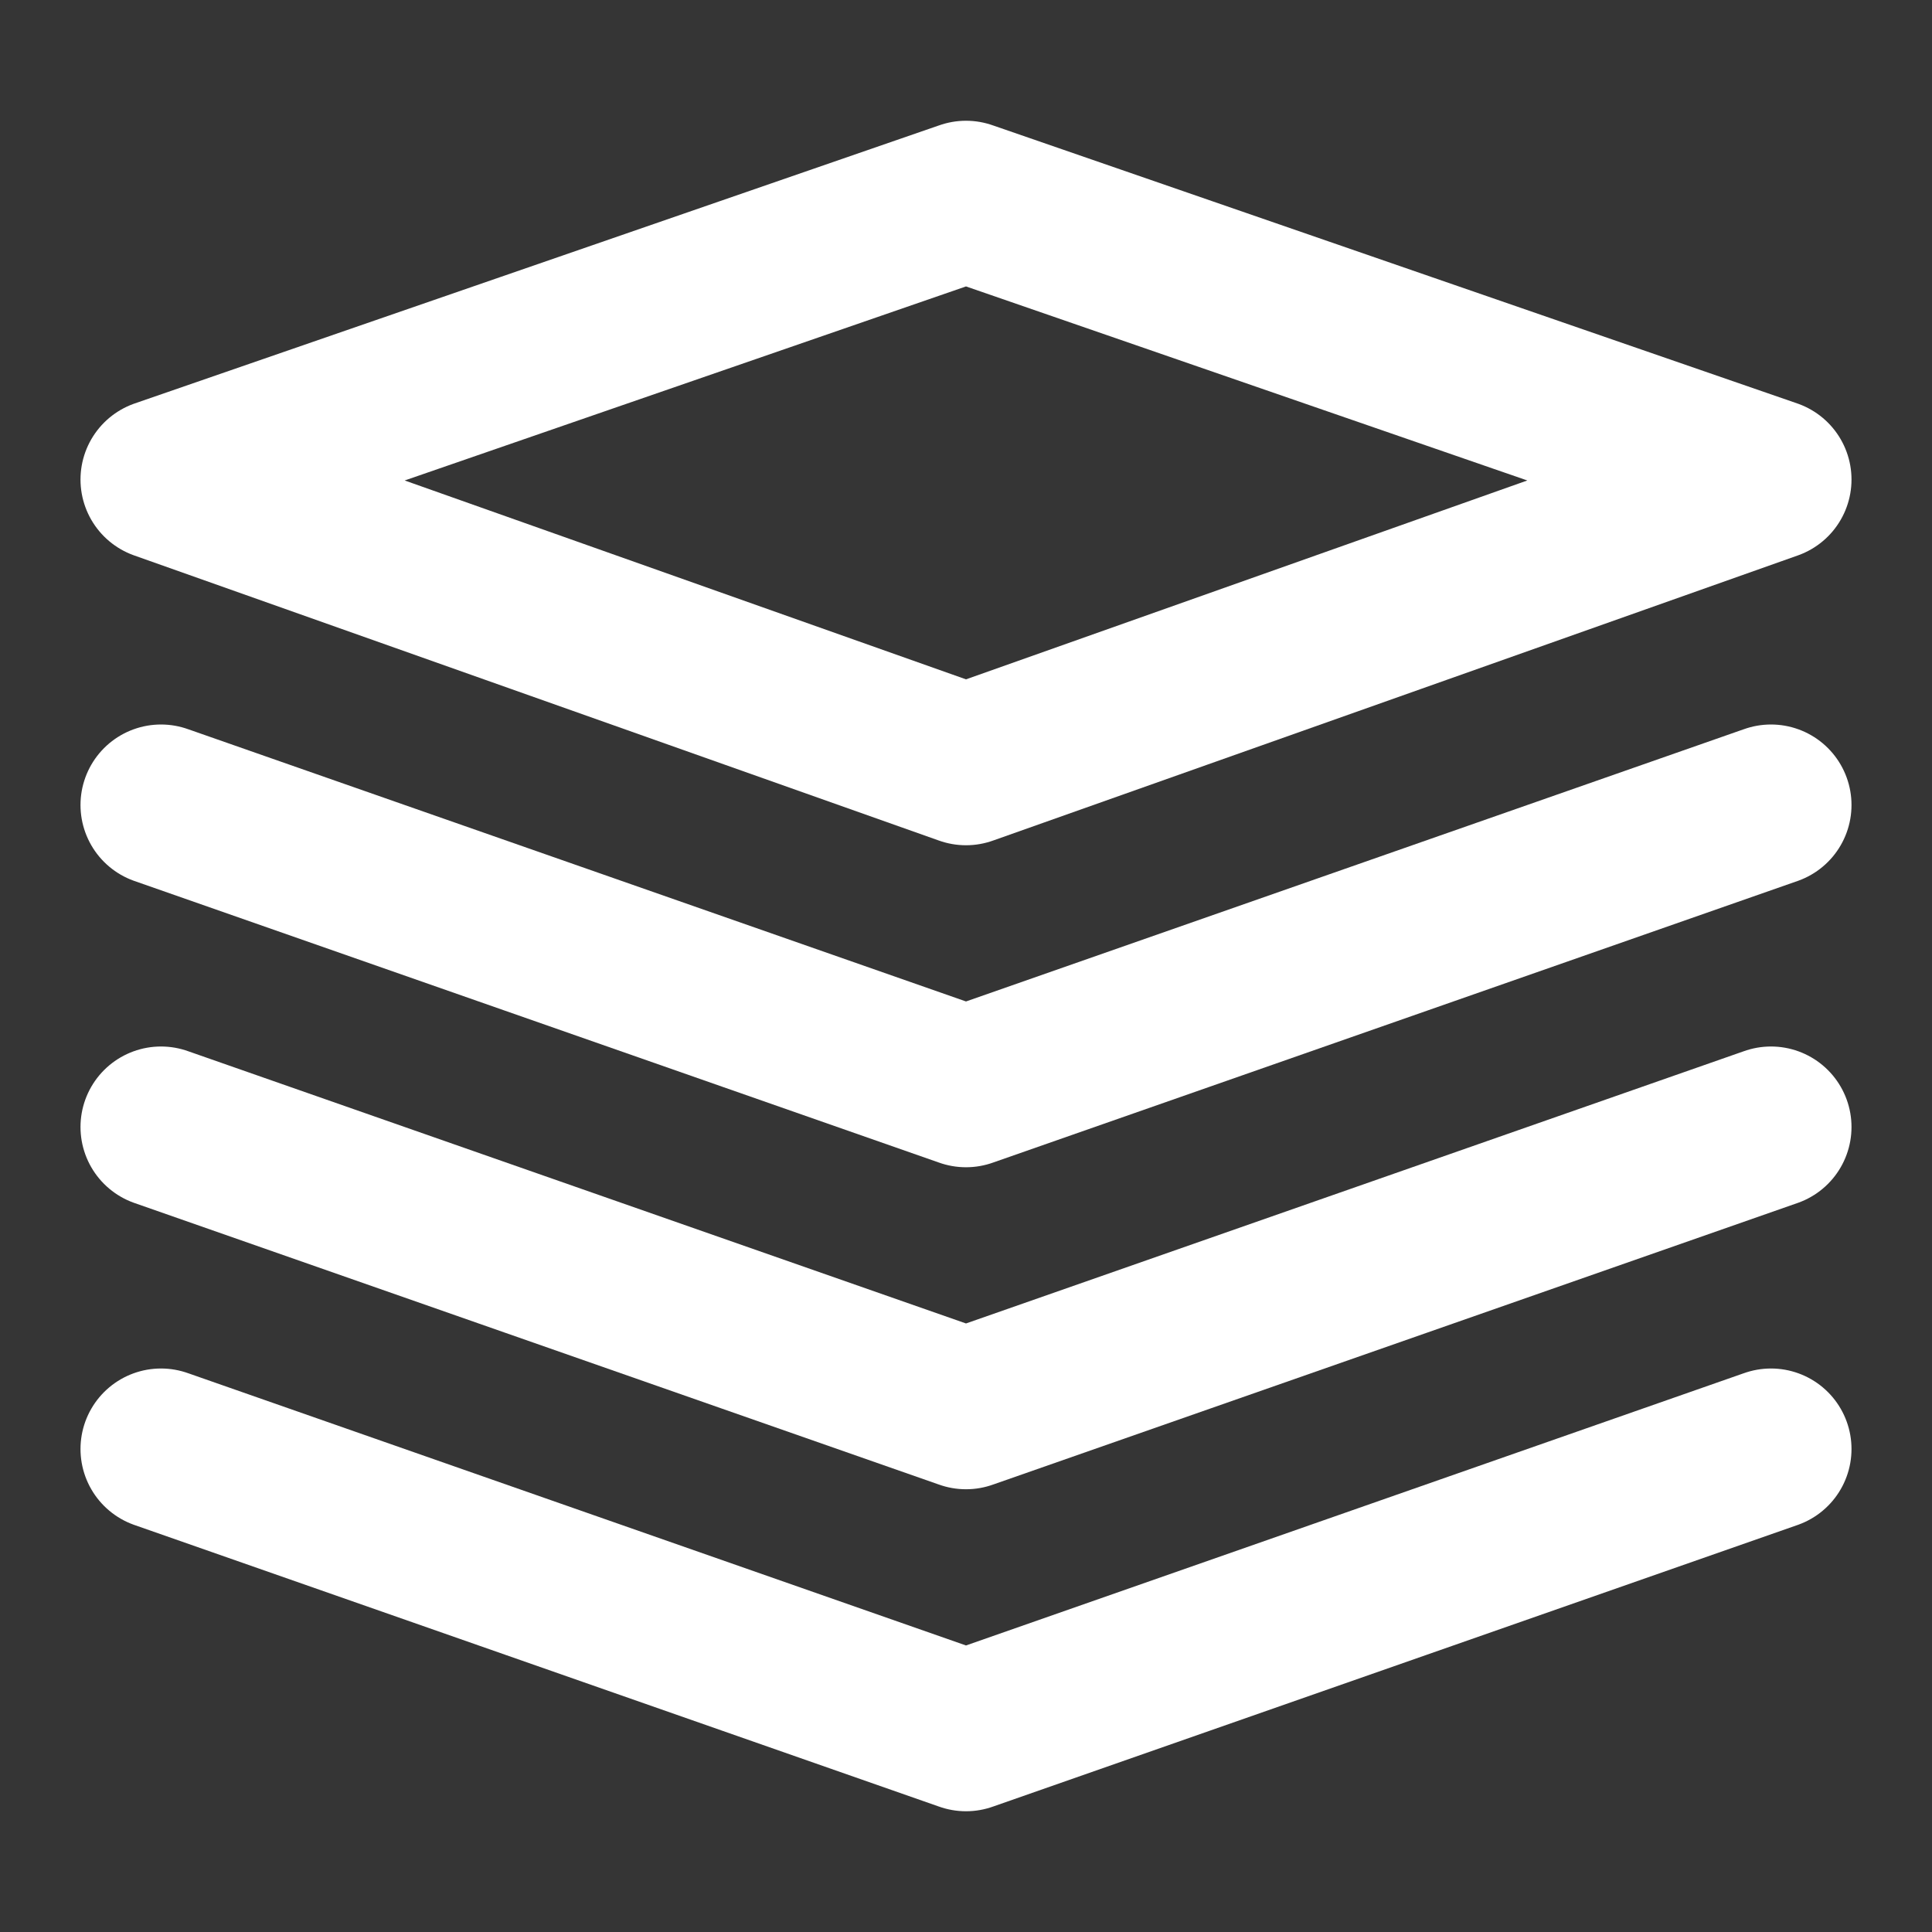 <svg xmlns="http://www.w3.org/2000/svg" viewBox="0 0 48 48" width="36" height="36" style="border-color: rgba(187,187,187,1);border-width: 0px;border-style: solid" filter="none">
    
    <rect x="0" y="0" width="48" height="48" fill="#333333" stroke="none"/>
    
    <g>
    <rect width="48" height="48" fill="rgba(255,255,255,1)" fill-opacity="0.01" stroke="none"></rect><path d="M4 11.914L24 19L44 11.914L24 5L4 11.914Z" fill="none" stroke="rgba(255,255,255,1)" stroke-width="4" stroke-linejoin="round"></path><path d="M4 20L24 27L44 20" stroke="rgba(255,255,255,1)" stroke-width="4" stroke-linecap="round" stroke-linejoin="round" fill="none"></path><path d="M4 28L24 35L44 28" stroke="rgba(255,255,255,1)" stroke-width="4" stroke-linecap="round" stroke-linejoin="round" fill="none"></path><path d="M4 36L24 43L44 36" stroke="rgba(255,255,255,1)" stroke-width="4" stroke-linecap="round" stroke-linejoin="round" fill="none"></path>
    </g>
  </svg>